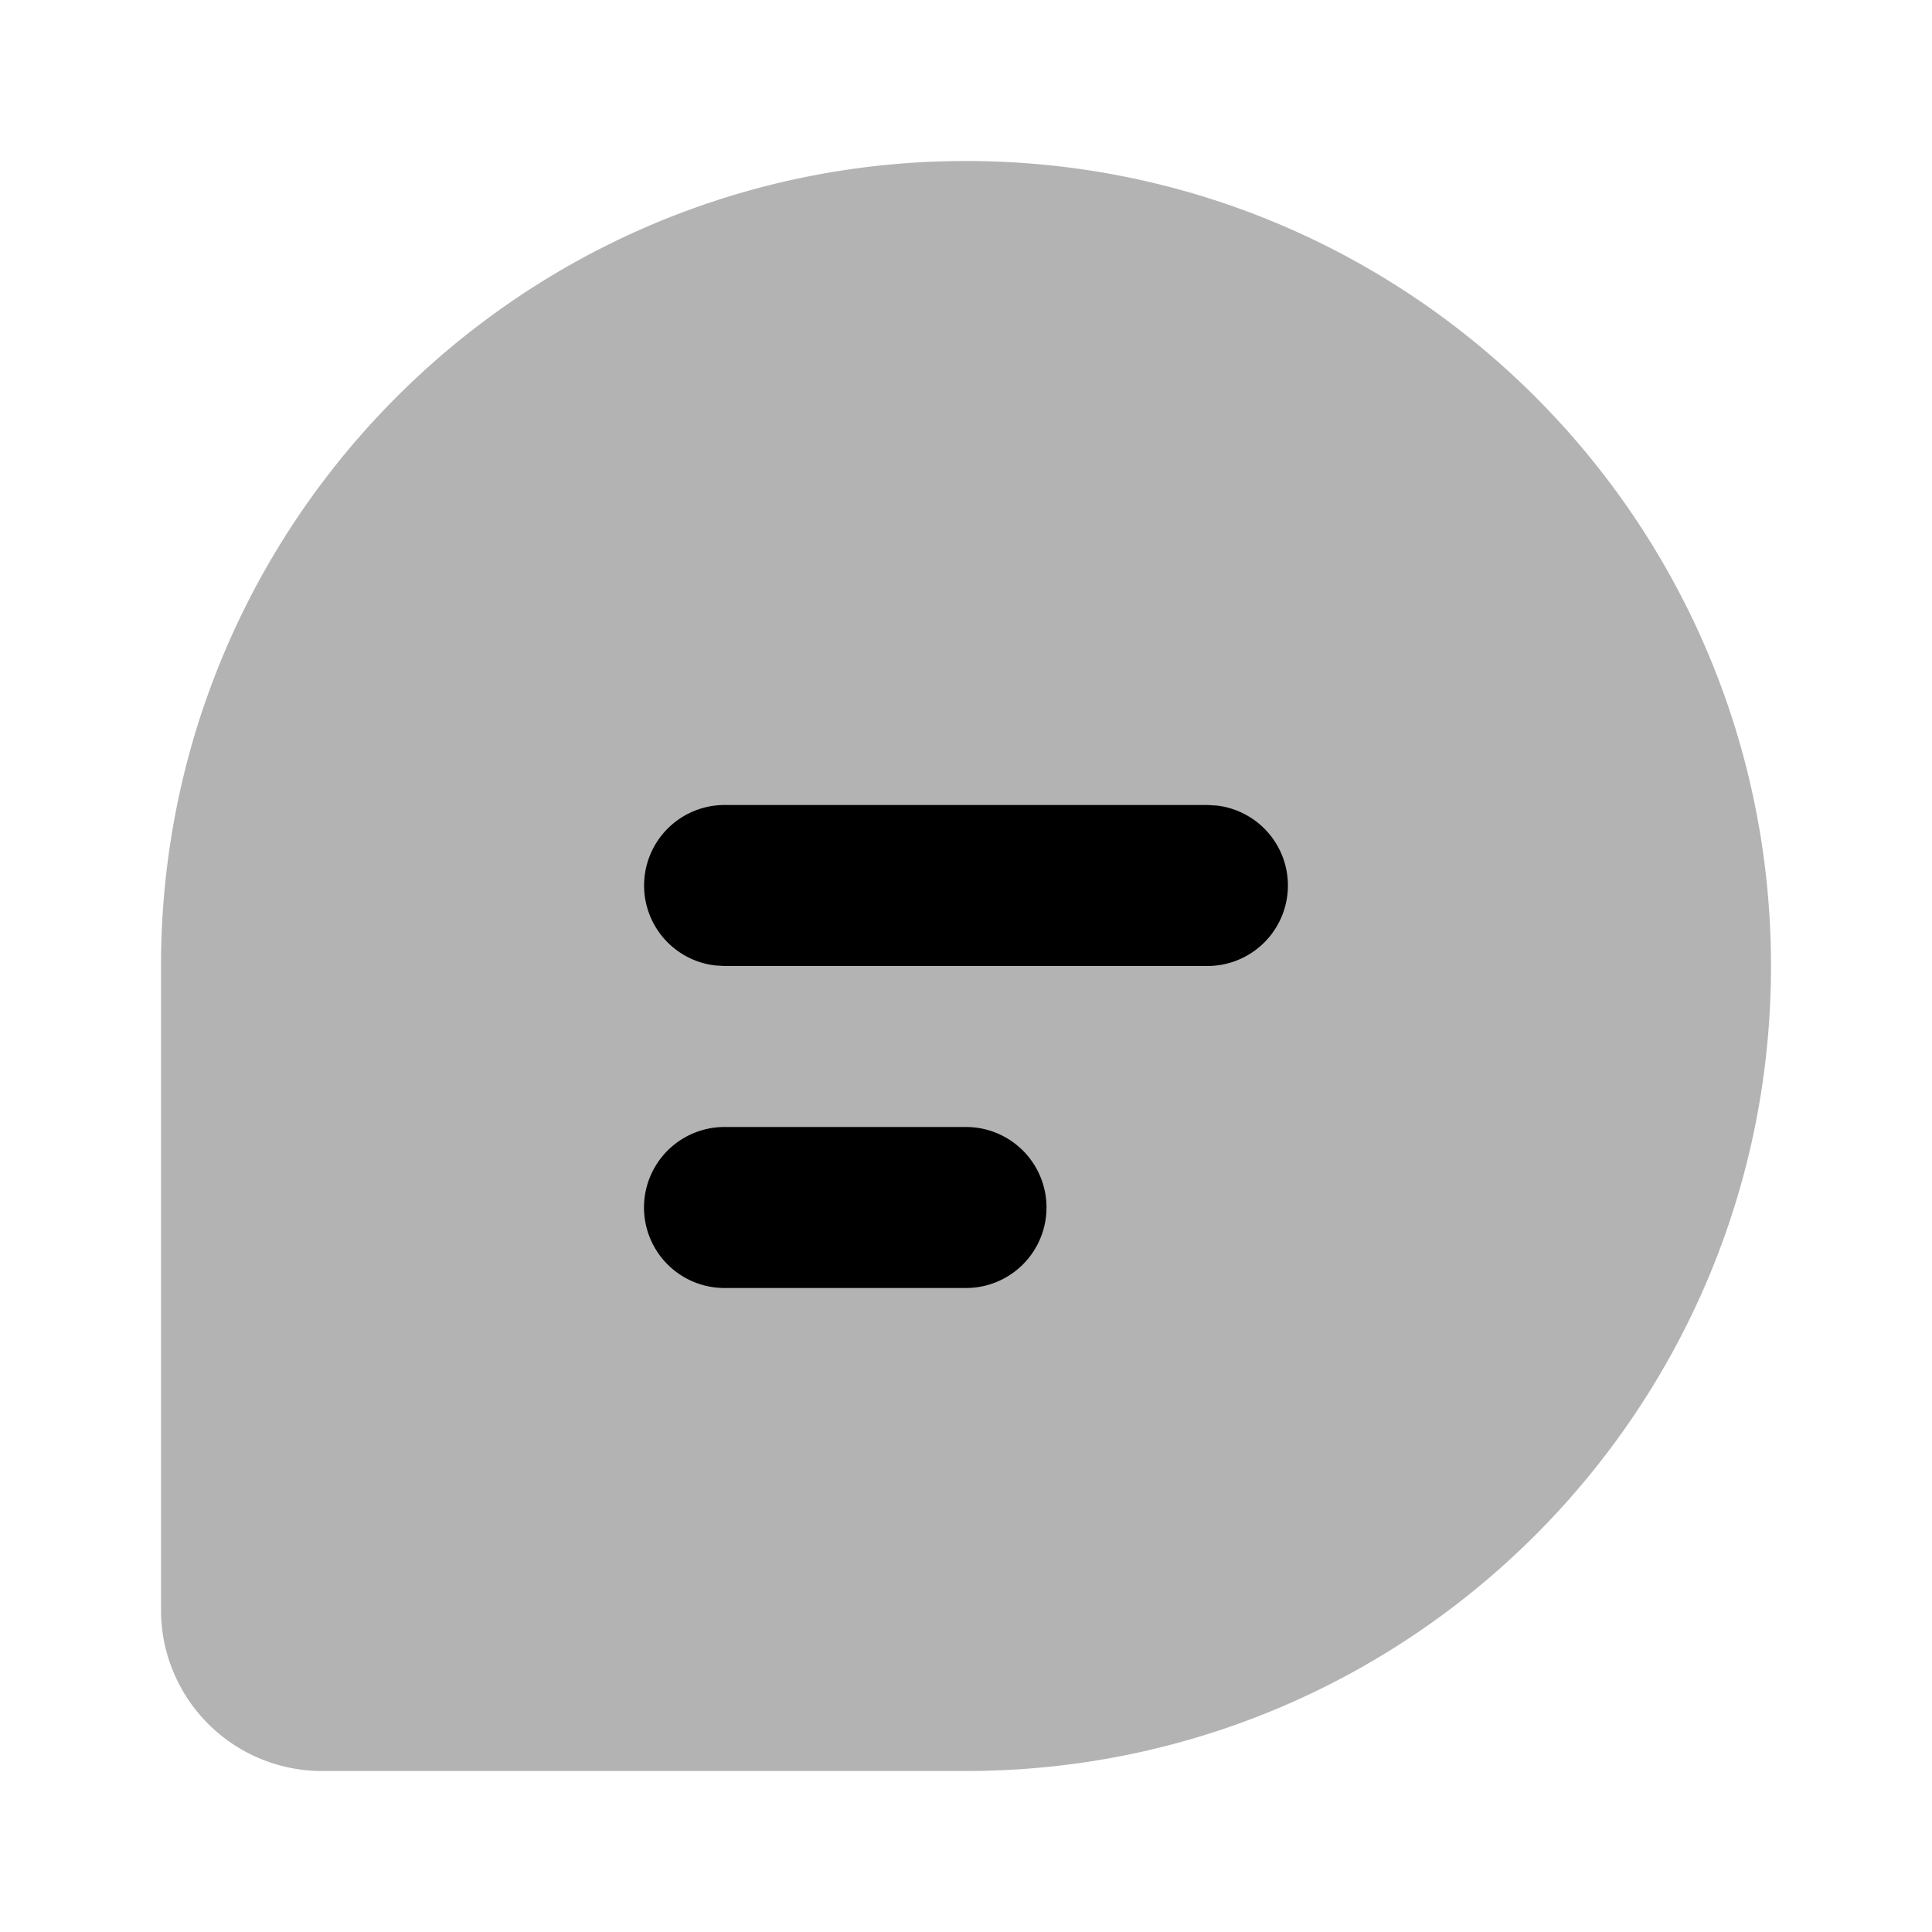 <svg xmlns="http://www.w3.org/2000/svg" width="3em" height="3em" viewBox="0 0 24 24"><path fill="currentColor" d="M12 2c5.523 0 10 4.477 10 10s-4.477 10-10 10H4a2 2 0 0 1-2-2v-8C2 6.477 6.477 2 12 2" class="duoicon-secondary-layer" opacity=".3"/><path fill="currentColor" d="M15 10H9a1 1 0 0 0-.117 1.993L9 12h6a1 1 0 0 0 .117-1.993zm-3 4H9a1 1 0 1 0 0 2h3a1 1 0 1 0 0-2" class="duoicon-primary-layer"/></svg>